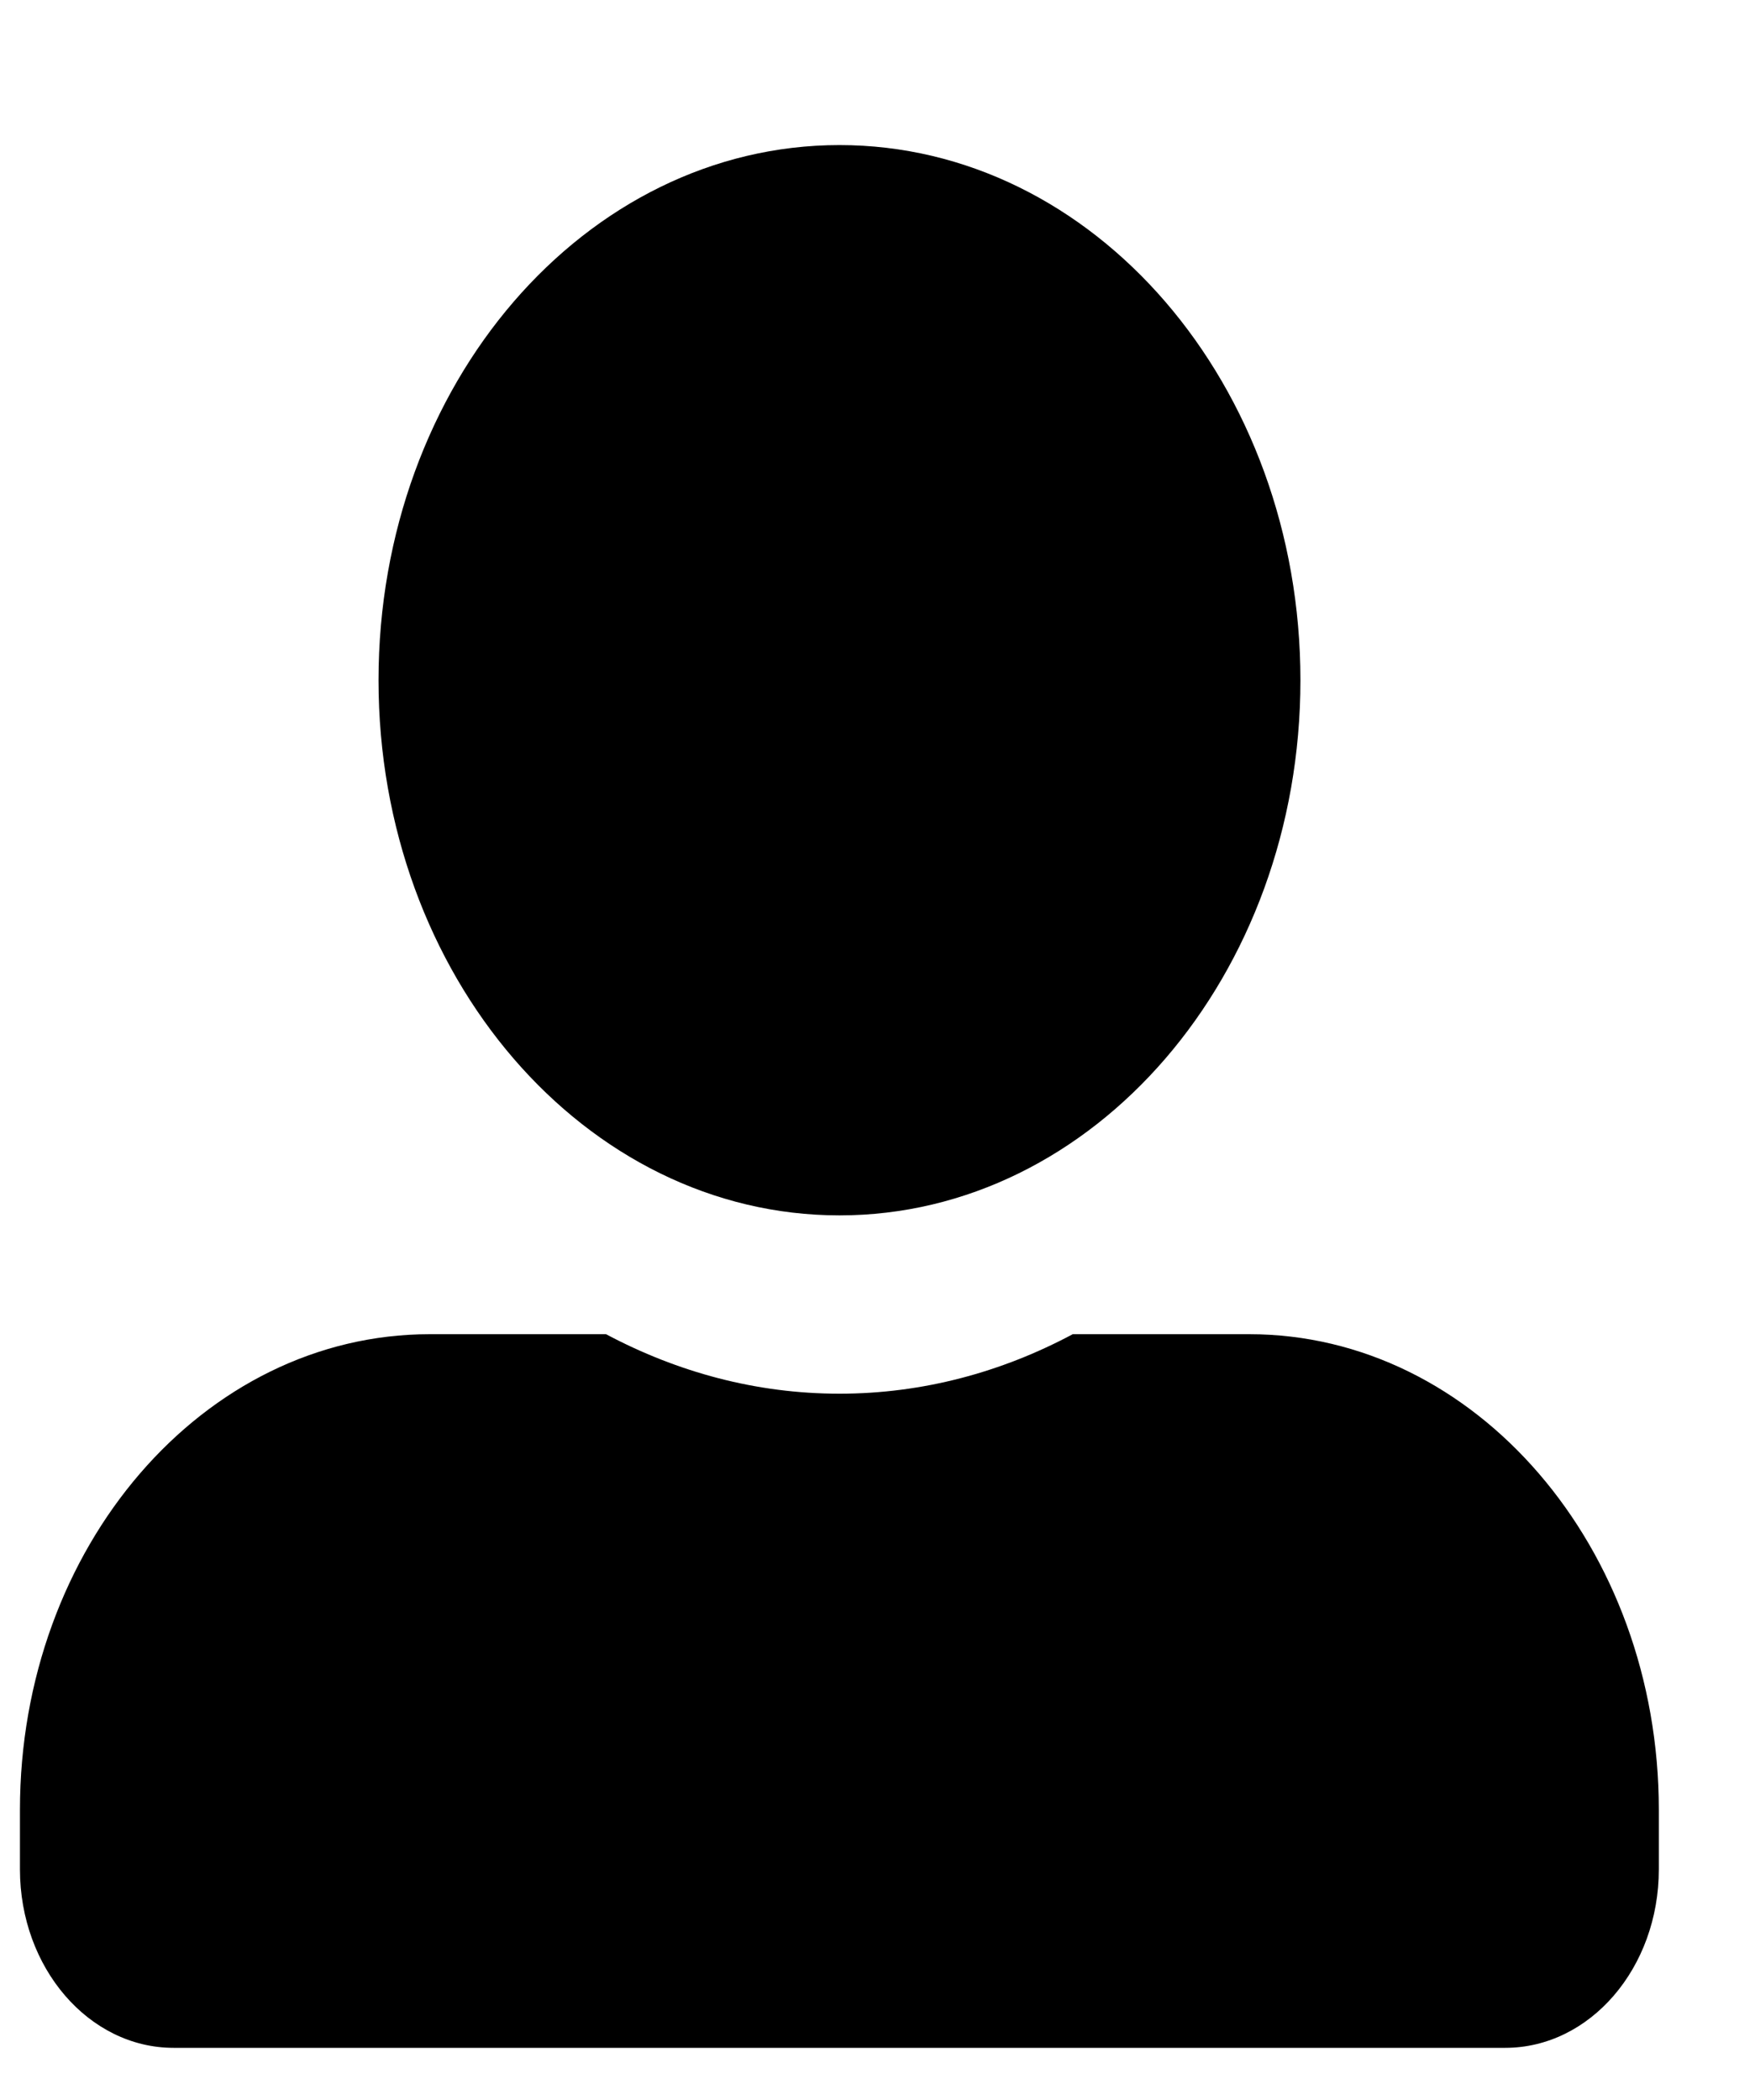 <svg width="10" height="12" viewBox="0 0 10 12" fill="none" xmlns="http://www.w3.org/2000/svg">
<path d="M4.797 6.945C6.251 6.945 7.431 5.575 7.431 3.887C7.431 2.198 6.251 0.829 4.797 0.829C3.343 0.829 2.163 2.198 2.163 3.887C2.163 5.575 3.343 6.945 4.797 6.945ZM7.138 7.624H6.13C5.724 7.841 5.272 7.964 4.797 7.964C4.321 7.964 3.871 7.841 3.463 7.624H2.456C1.162 7.624 0.114 8.841 0.114 10.342V10.682C0.114 11.245 0.508 11.702 0.992 11.702H8.601C9.086 11.702 9.479 11.245 9.479 10.682V10.342C9.479 8.841 8.431 7.624 7.138 7.624Z" fill="black"/>
</svg>
